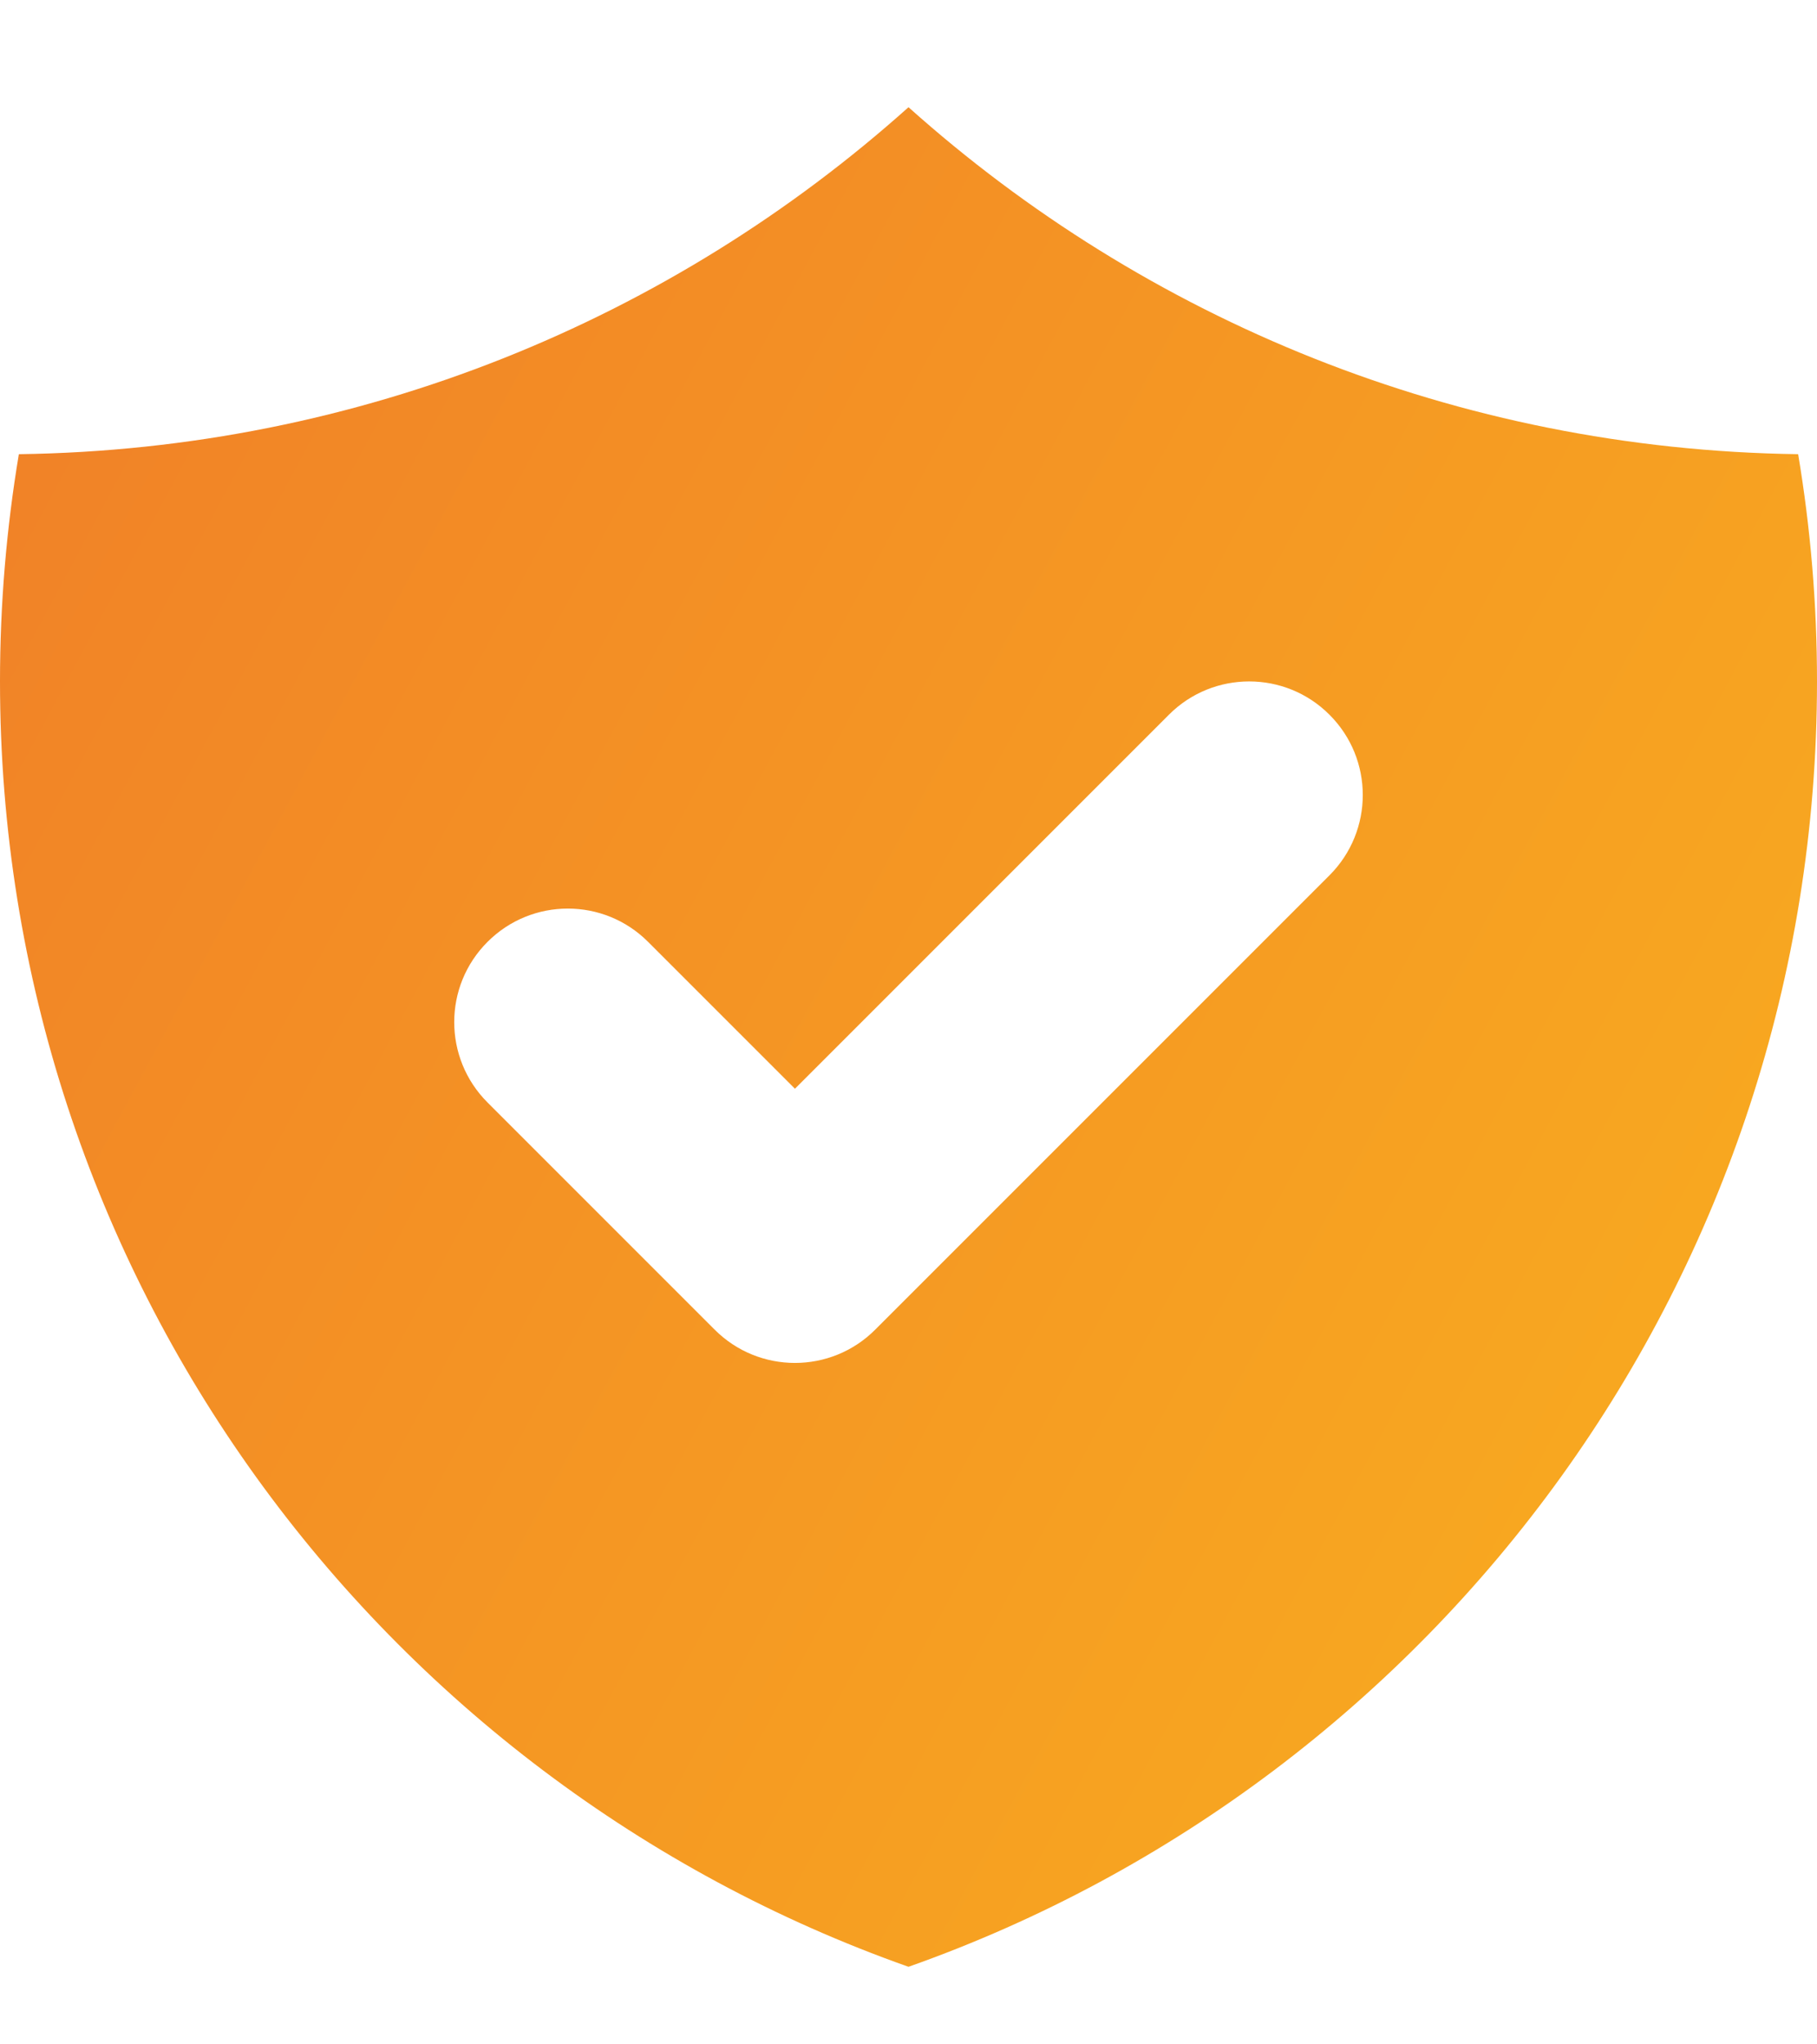<svg width="16" height="18" viewBox="0 0 16 18" fill="none" xmlns="http://www.w3.org/2000/svg">
<path fill-rule="evenodd" clip-rule="evenodd" d="M0.166 3.999C3.174 3.958 5.915 2.81 8 0.944C10.085 2.81 12.826 3.958 15.834 3.999C15.943 4.65 16 5.318 16 6C16 11.225 12.661 15.67 8 17.317C3.339 15.67 0 11.225 0 6C0 5.318 0.057 4.65 0.166 3.999ZM11.707 7.707C12.098 7.316 12.098 6.683 11.707 6.293C11.317 5.902 10.683 5.902 10.293 6.293L7 9.586L5.707 8.293C5.317 7.902 4.683 7.902 4.293 8.293C3.902 8.683 3.902 9.316 4.293 9.707L6.293 11.707C6.683 12.098 7.317 12.098 7.707 11.707L11.707 7.707Z" fill="url(#paint0_linear)"/>
<defs>
<linearGradient id="paint0_linear" x1="-28" y1="-6" x2="26" y2="23" gradientUnits="userSpaceOnUse">
<stop stop-color="#E54033"/>
<stop offset="1" stop-color="#FECA1A"/>
</linearGradient>
</defs>
</svg>
